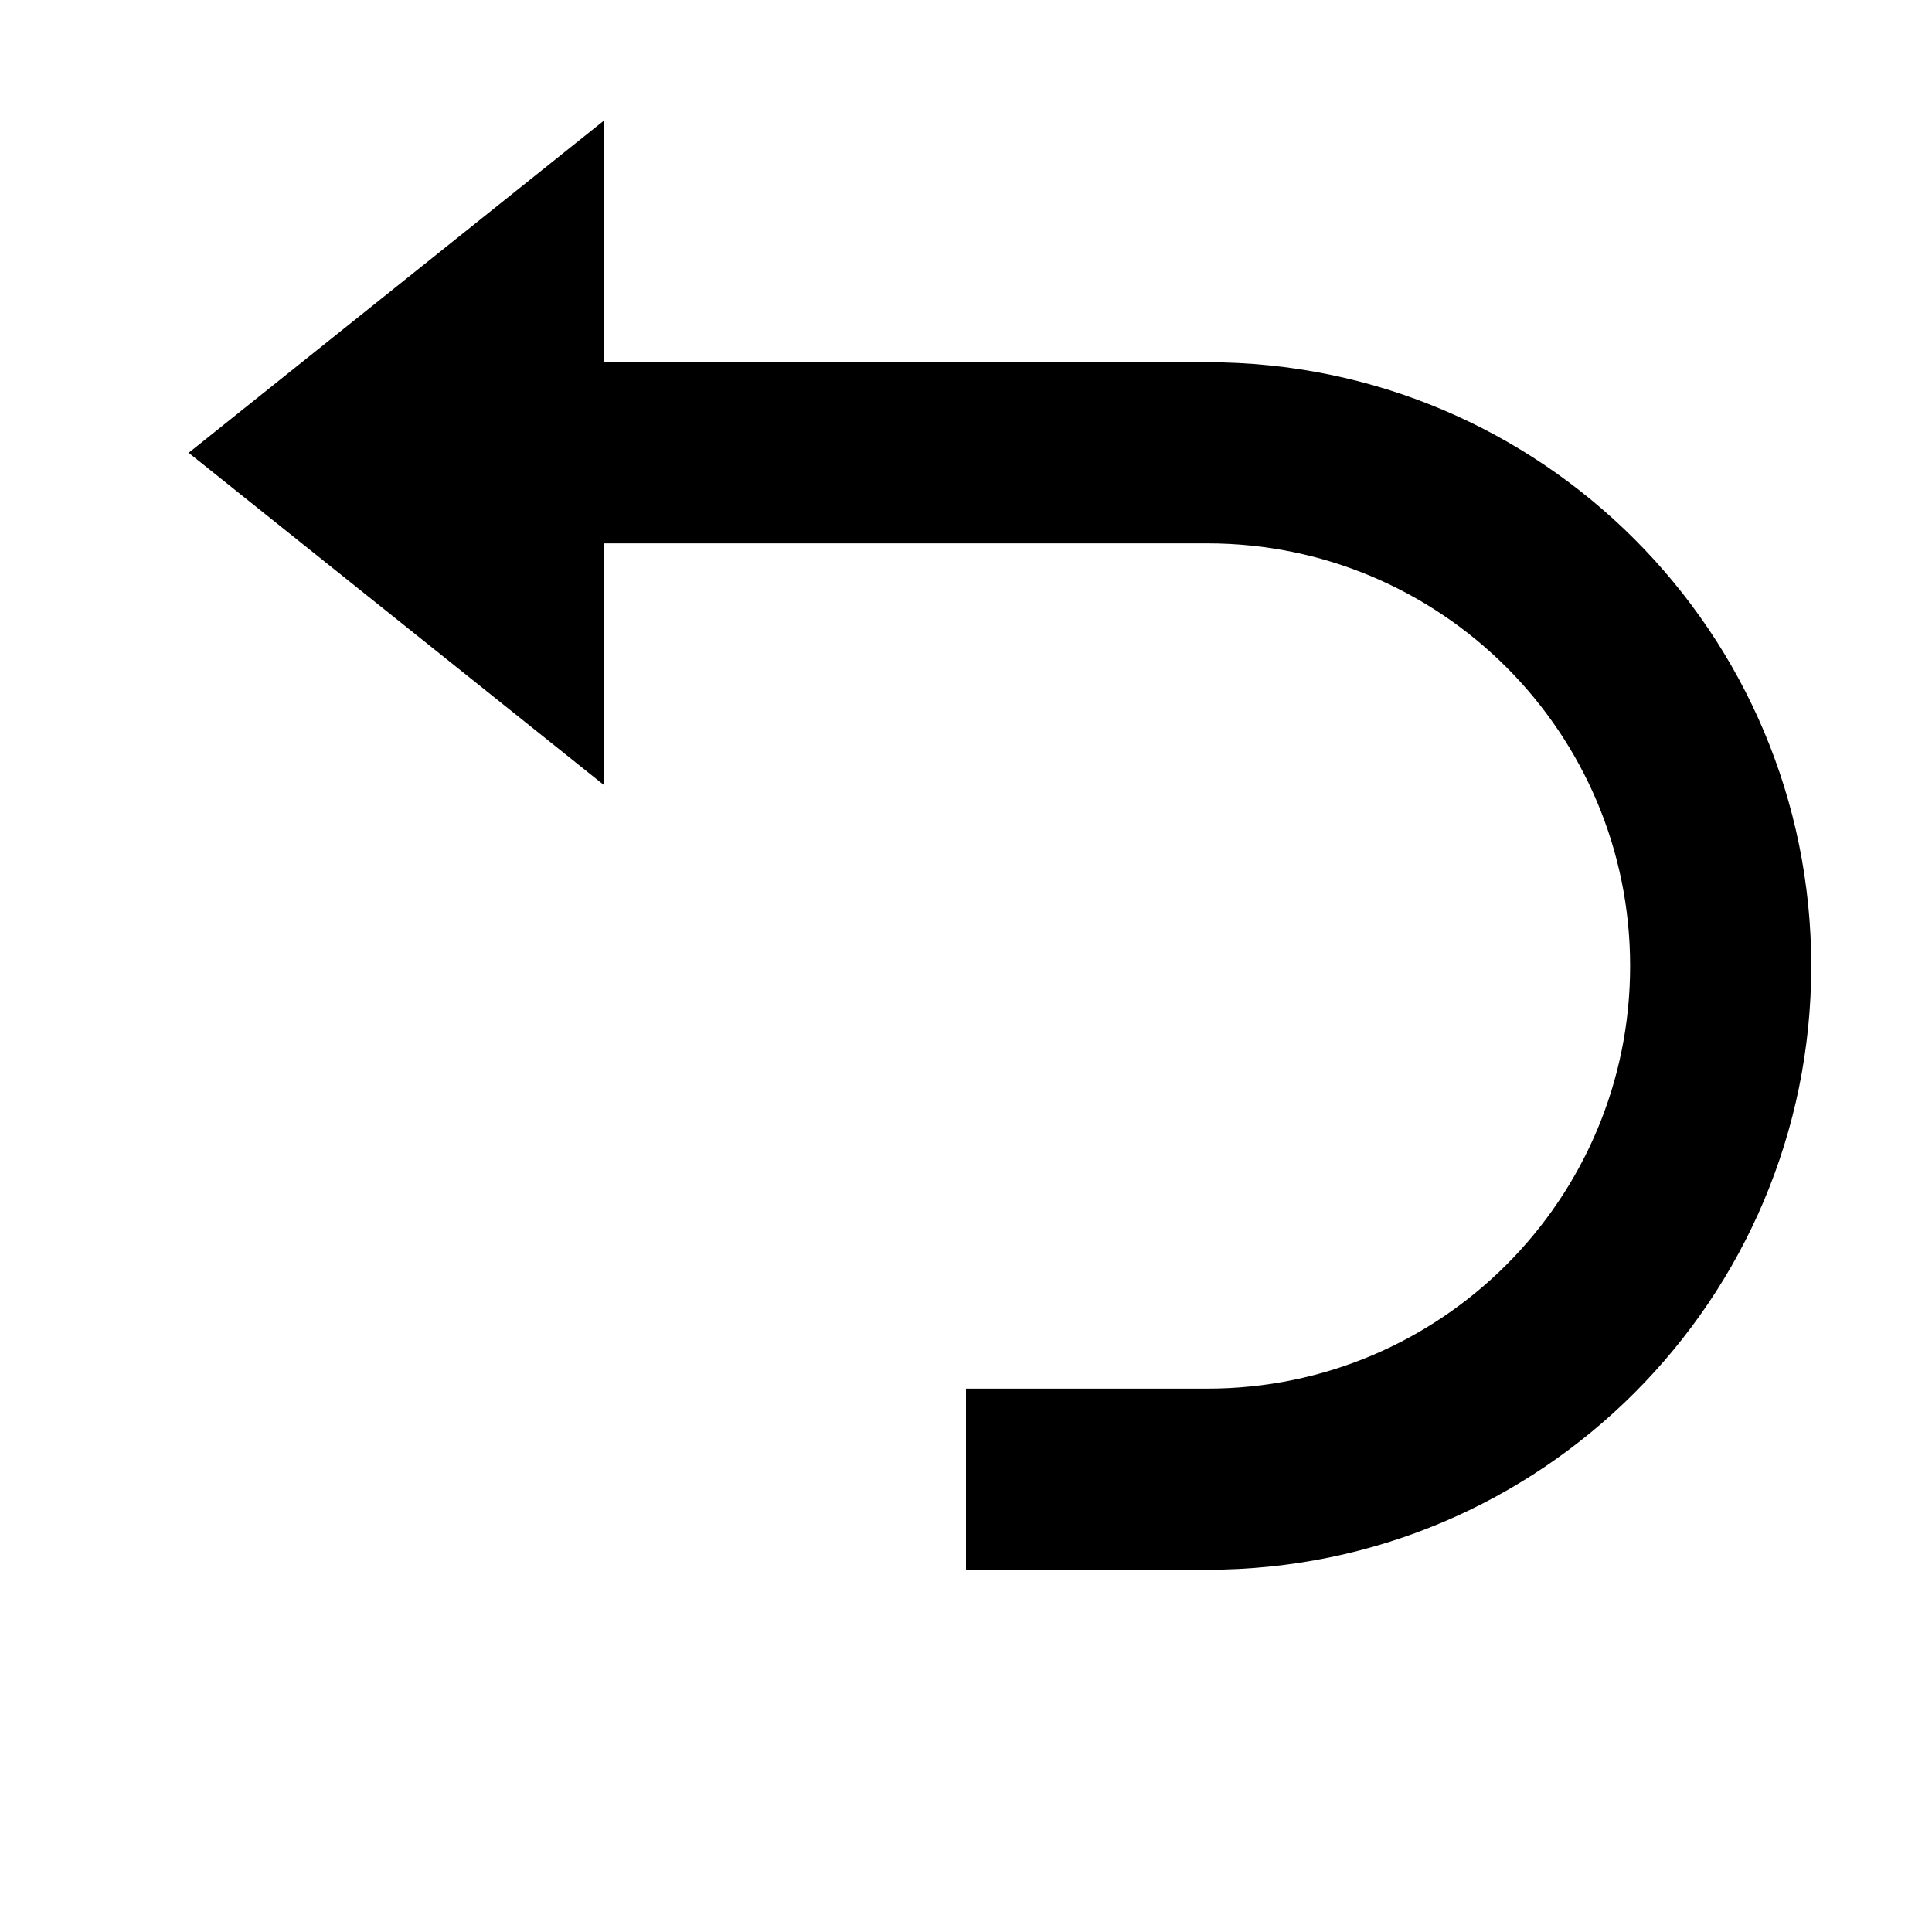 <?xml version="1.0" standalone="no"?><!DOCTYPE svg PUBLIC "-//W3C//DTD SVG 1.1//EN" "http://www.w3.org/Graphics/SVG/1.1/DTD/svg11.dtd"><svg t="1612156108333" class="icon" viewBox="0 0 1024 1024" version="1.1" xmlns="http://www.w3.org/2000/svg" p-id="1225" xmlns:xlink="http://www.w3.org/1999/xlink" width="200" height="200"><defs><style type="text/css"></style></defs><path d="M640 192H320V64L100 240l220 176V288h320c123.71 0 224 100.29 224 224S763.71 736 640 736H512v96h128c176.73 0 320-143.27 320-320S816.73 192 640 192z" p-id="1226"></path></svg>